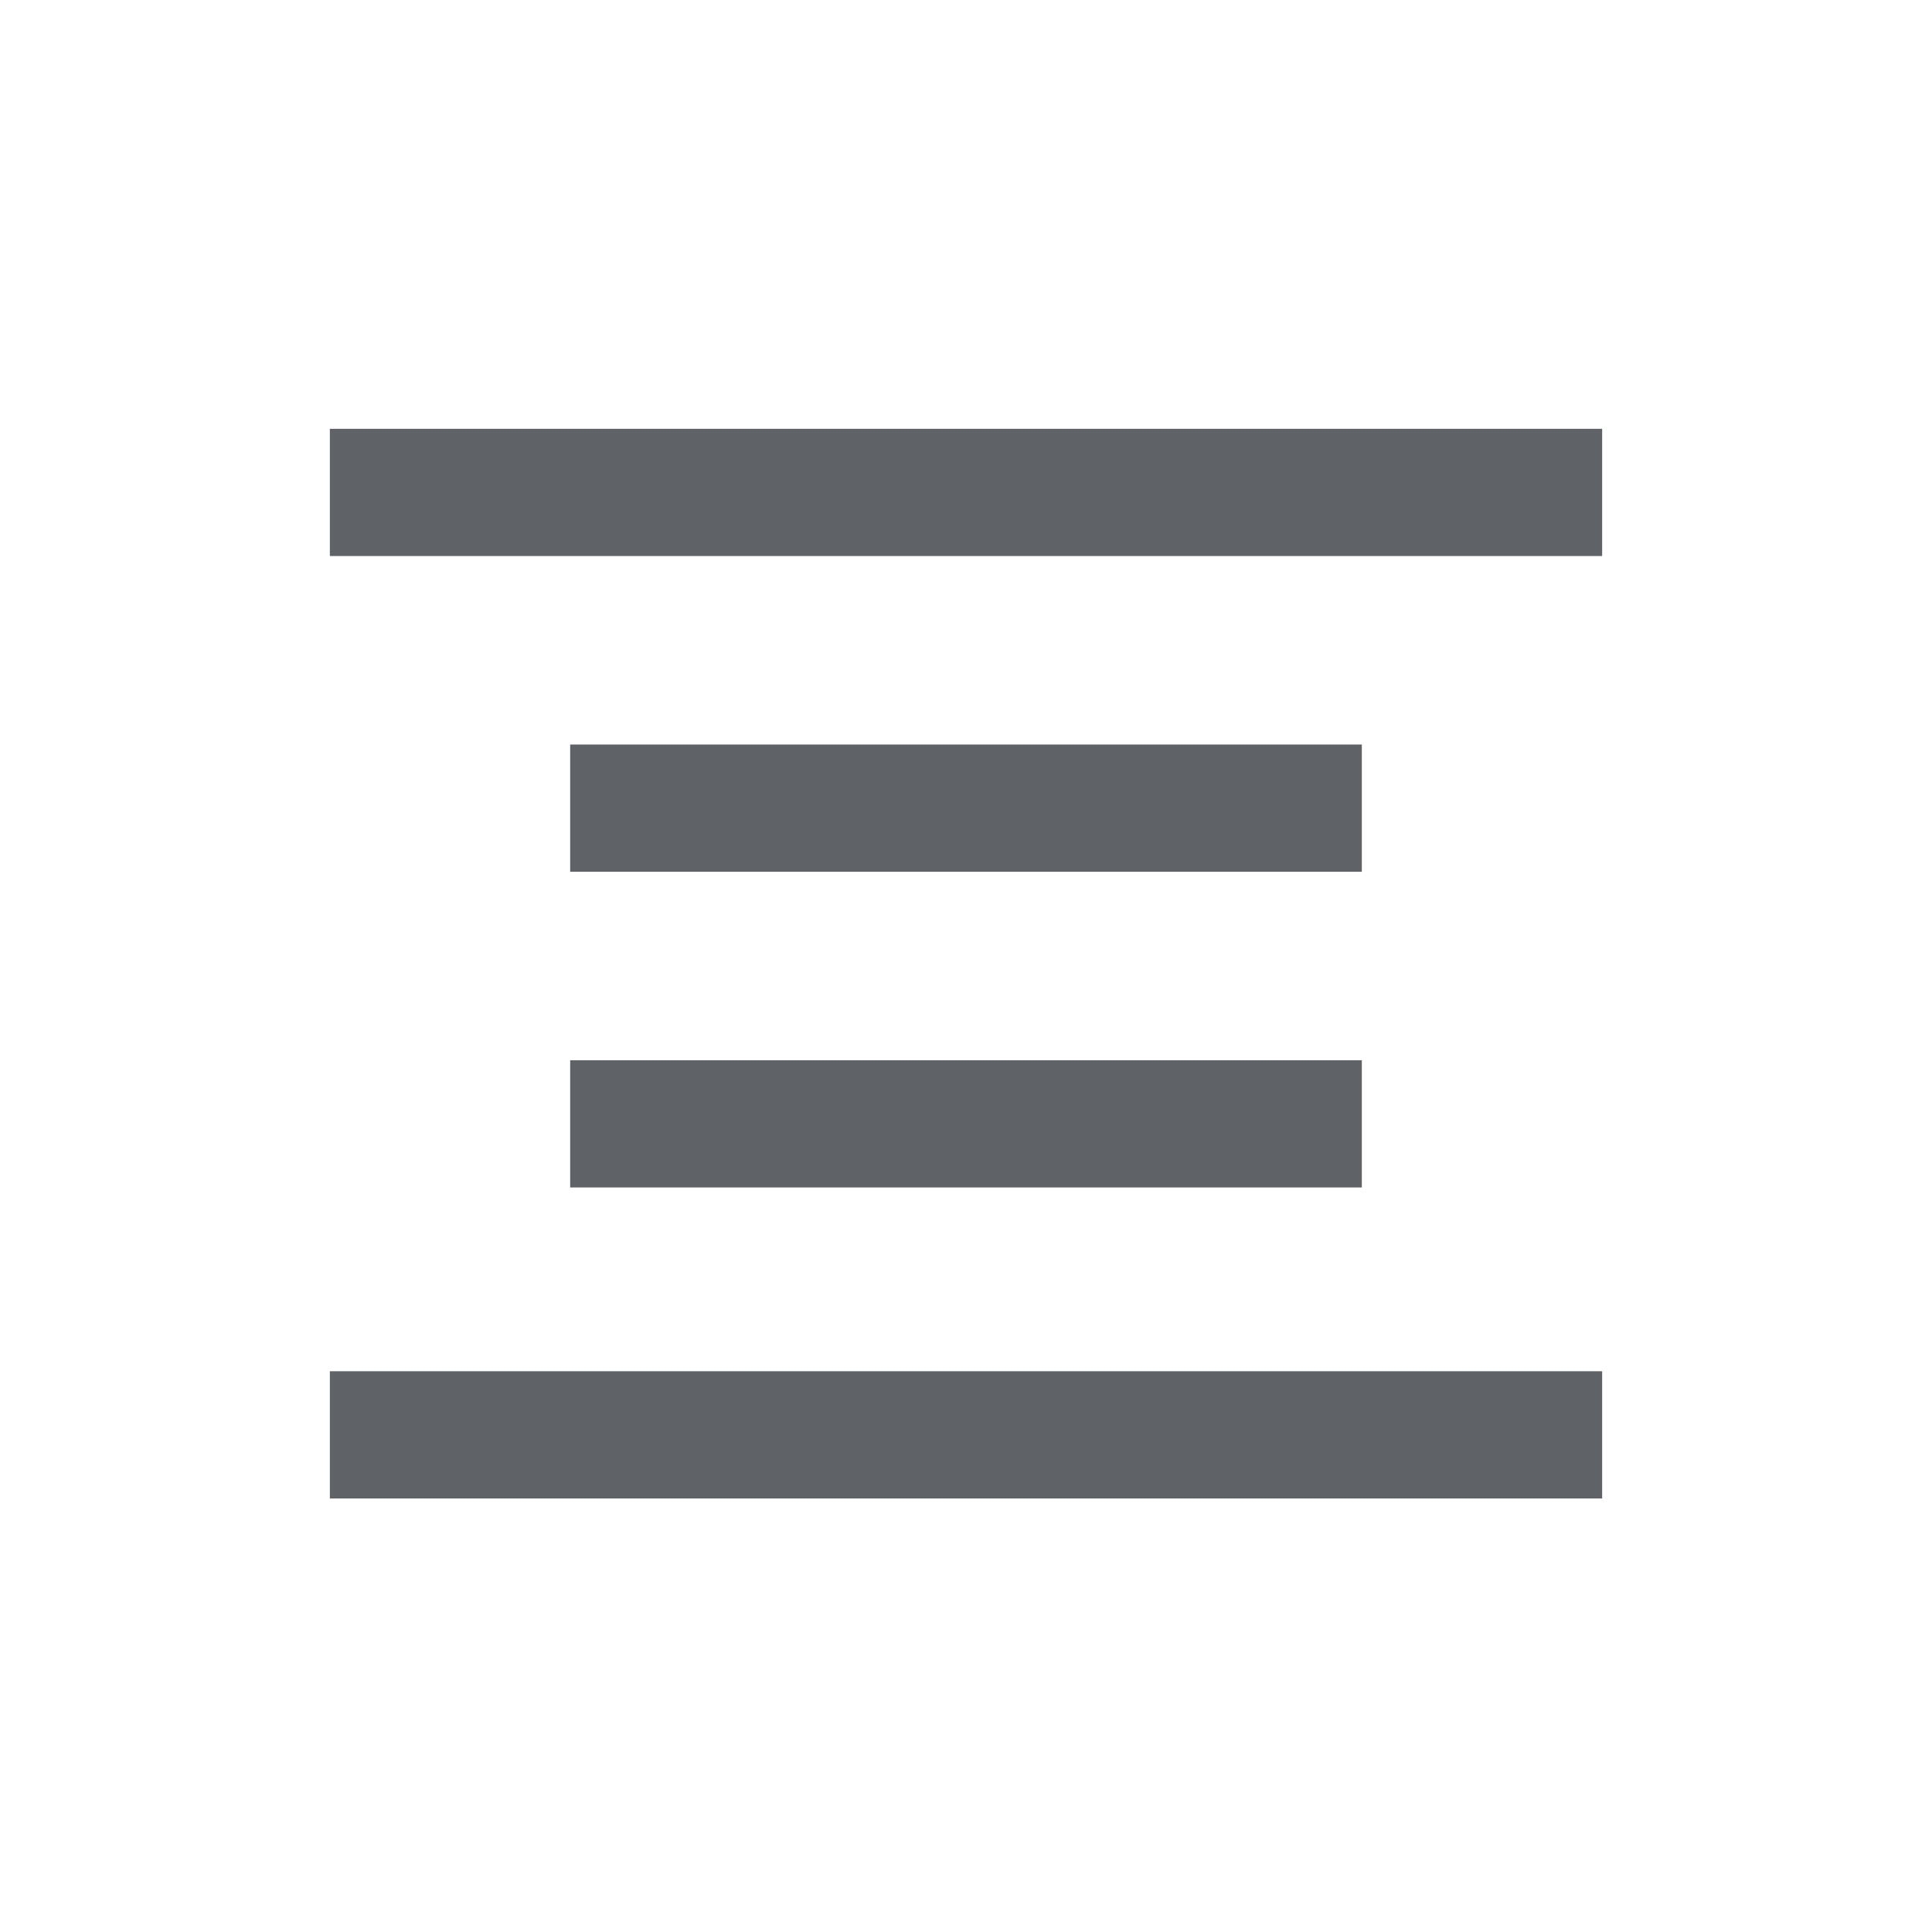 <?xml version="1.0" encoding="UTF-8"?>
<!DOCTYPE svg PUBLIC "-//W3C//DTD SVG 1.1//EN" "http://www.w3.org/Graphics/SVG/1.1/DTD/svg11.dtd">
<!-- Creator: CorelDRAW 2017 -->
<svg xmlns="http://www.w3.org/2000/svg" xml:space="preserve" width="110px" height="110px" version="1.1" style="shape-rendering:geometricPrecision; text-rendering:geometricPrecision; image-rendering:optimizeQuality; fill-rule:evenodd; clip-rule:evenodd"
viewBox="0 0 4.1 4.1"
 xmlns:xlink="http://www.w3.org/1999/xlink">
 <defs>
  <style type="text/css">
   <![CDATA[
    .fil0 {fill:none}
    .fil1 {fill:#5F6368}
   ]]>
  </style>
 </defs>
 <g id="Слой_x0020_1">
  <g id="_2148537116048">
   <rect class="fil0" width="4.1" height="4.1"/>
   <g>
    <rect class="fil1" x="0.7" y="0.91" width="2.7" height="0.27"/>
    <rect class="fil1" x="1.21" y="1.58" width="1.68" height="0.27"/>
    <rect class="fil1" x="1.21" y="2.25" width="1.68" height="0.27"/>
    <rect class="fil1" x="0.7" y="2.91" width="2.7" height="0.27"/>
   </g>
  </g>
 </g>
</svg>

